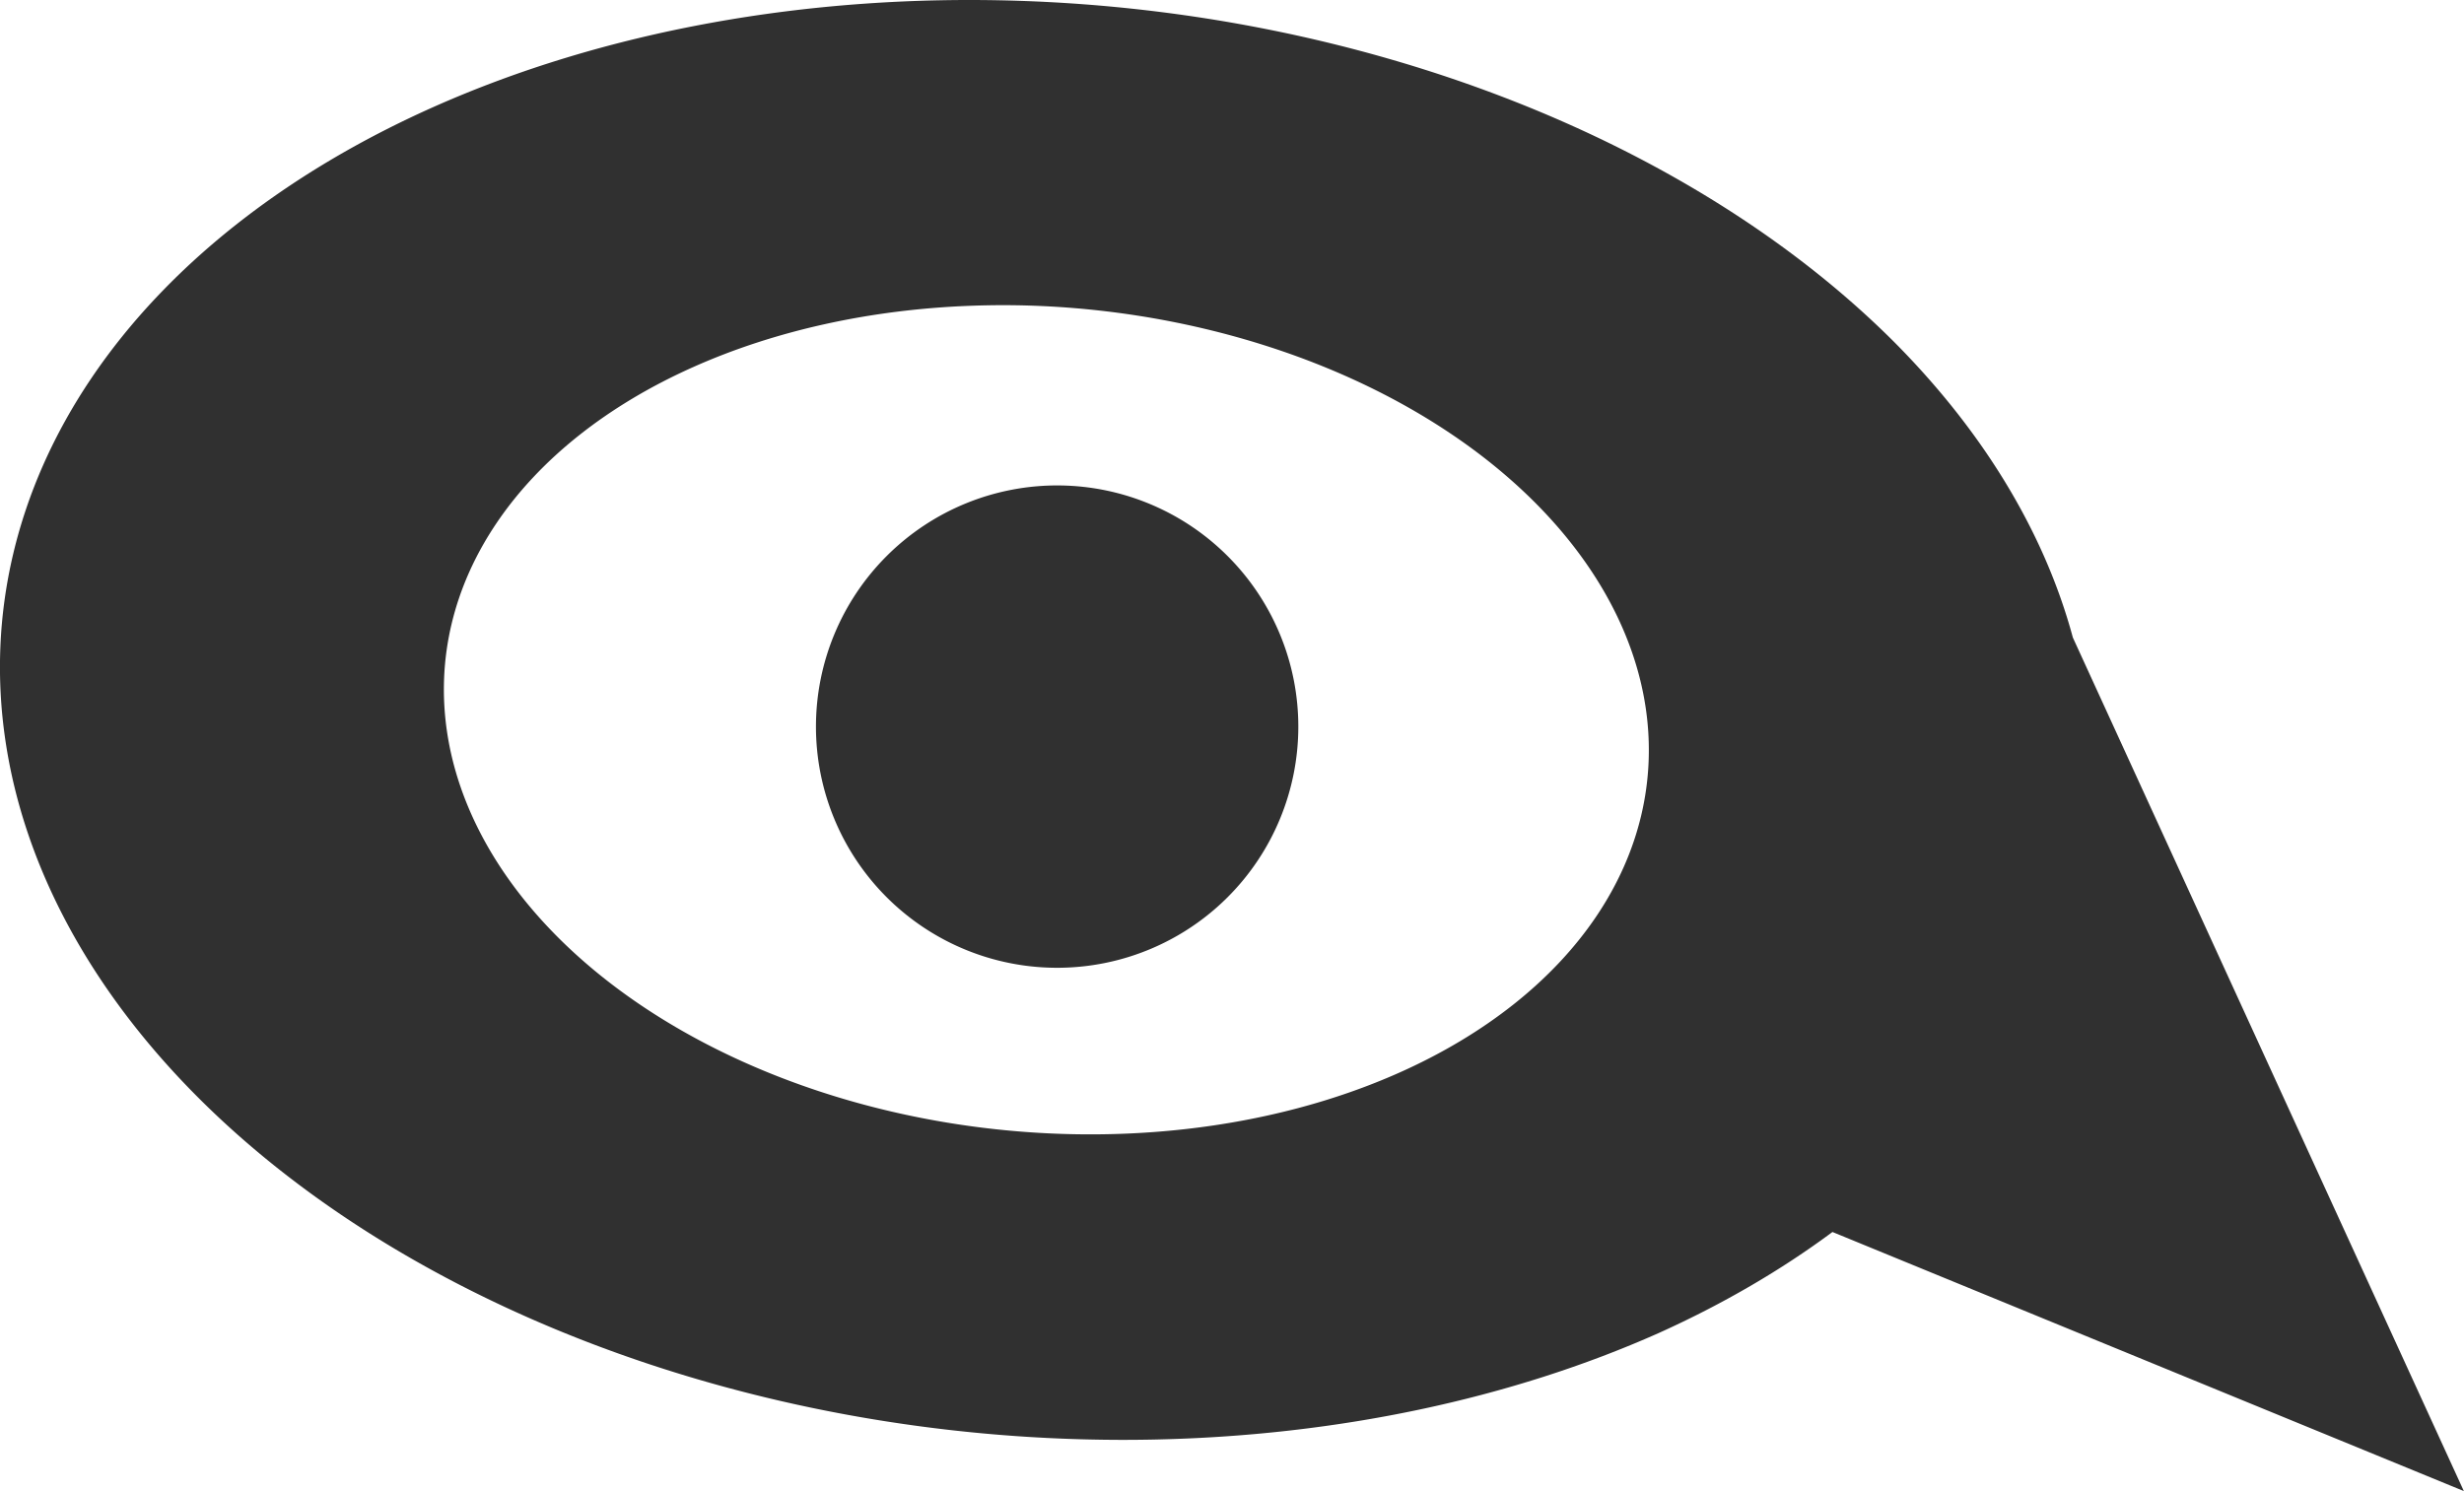 <?xml version="1.0" encoding="UTF-8" standalone="no"?>
<!-- Created with Inkscape (http://www.inkscape.org/) -->

<svg
   xmlns:dc="http://purl.org/dc/elements/1.1/"
   xmlns:cc="http://creativecommons.org/ns#"
   xmlns:rdf="http://www.w3.org/1999/02/22-rdf-syntax-ns#"
   xmlns:svg="http://www.w3.org/2000/svg"
   xmlns="http://www.w3.org/2000/svg"
   xmlns:sodipodi="http://sodipodi.sourceforge.net/DTD/sodipodi-0.dtd"
   xmlns:inkscape="http://www.inkscape.org/namespaces/inkscape"
   width="14.986mm"
   height="9.07mm"
   viewBox="0 0 14.986 9.07"
   version="1.1"
   id="svg3539"
   inkscape:version="0.92.3 (2405546, 2018-03-11)"
   sodipodi:docname="module_icon__ixbrl_viewer__dark.svg">
  <defs
     id="defs3533" />
  <sodipodi:namedview
     id="base"
     pagecolor="#ffffff"
     bordercolor="#666666"
     borderopacity="1.0"
     inkscape:pageopacity="0.0"
     inkscape:pageshadow="2"
     inkscape:zoom="1.979899"
     inkscape:cx="132.54575"
     inkscape:cy="-76.971614"
     inkscape:document-units="mm"
     inkscape:current-layer="layer1"
     showgrid="false"
     fit-margin-top="0"
     fit-margin-left="0"
     fit-margin-right="0"
     fit-margin-bottom="0"
     inkscape:window-width="1366"
     inkscape:window-height="705"
     inkscape:window-x="-8"
     inkscape:window-y="-8"
     inkscape:window-maximized="1" />
  <g
     inkscape:label="Layer 1"
     inkscape:groupmode="layer"
     id="layer1"
     transform="translate(228.987,35.618)">
    <path
       inkscape:connector-curvature="0"
       style="opacity:1;vector-effect:none;fill:#303030;fill-opacity:1;stroke:none;stroke-width:1.041;stroke-linecap:butt;stroke-linejoin:miter;stroke-miterlimit:4;stroke-dasharray:none;stroke-dashoffset:0;stroke-opacity:1;enable-background:new"
       d="m -222.788,-35.613 a 6.379,4.357 5.428 0 0 -3.563,0.646 6.379,4.357 5.428 0 0 -1.43,6.026 6.379,4.357 5.428 0 0 8.886,1.43 6.379,4.357 5.428 0 0 1.053,-0.613 l 3.84,1.576 -2.378,-5.192 a 6.379,4.357 5.428 0 0 -1.086,-1.797 6.379,4.357 5.428 0 0 -5.322,-2.076 z m 0.07,1.854 a 3.673,2.509 5.428 0 1 3.065,1.196 3.673,2.509 5.428 0 1 -0.824,3.47 3.673,2.509 5.428 0 1 -5.116,-0.823 3.673,2.509 5.428 0 1 0.824,-3.47 3.673,2.509 5.428 0 1 1.686,-0.372 3.673,2.509 5.428 0 1 0.365,-10e-4 z m 0.182,1.094 a 1.467,1.467 0 0 0 -1.059,0.43 1.467,1.467 0 0 0 0,2.074 1.467,1.467 0 0 0 2.075,0 1.467,1.467 0 0 0 0,-2.074 1.467,1.467 0 0 0 -1.016,-0.43 z"
       id="path9277-9-8" />
  </g>
</svg>

